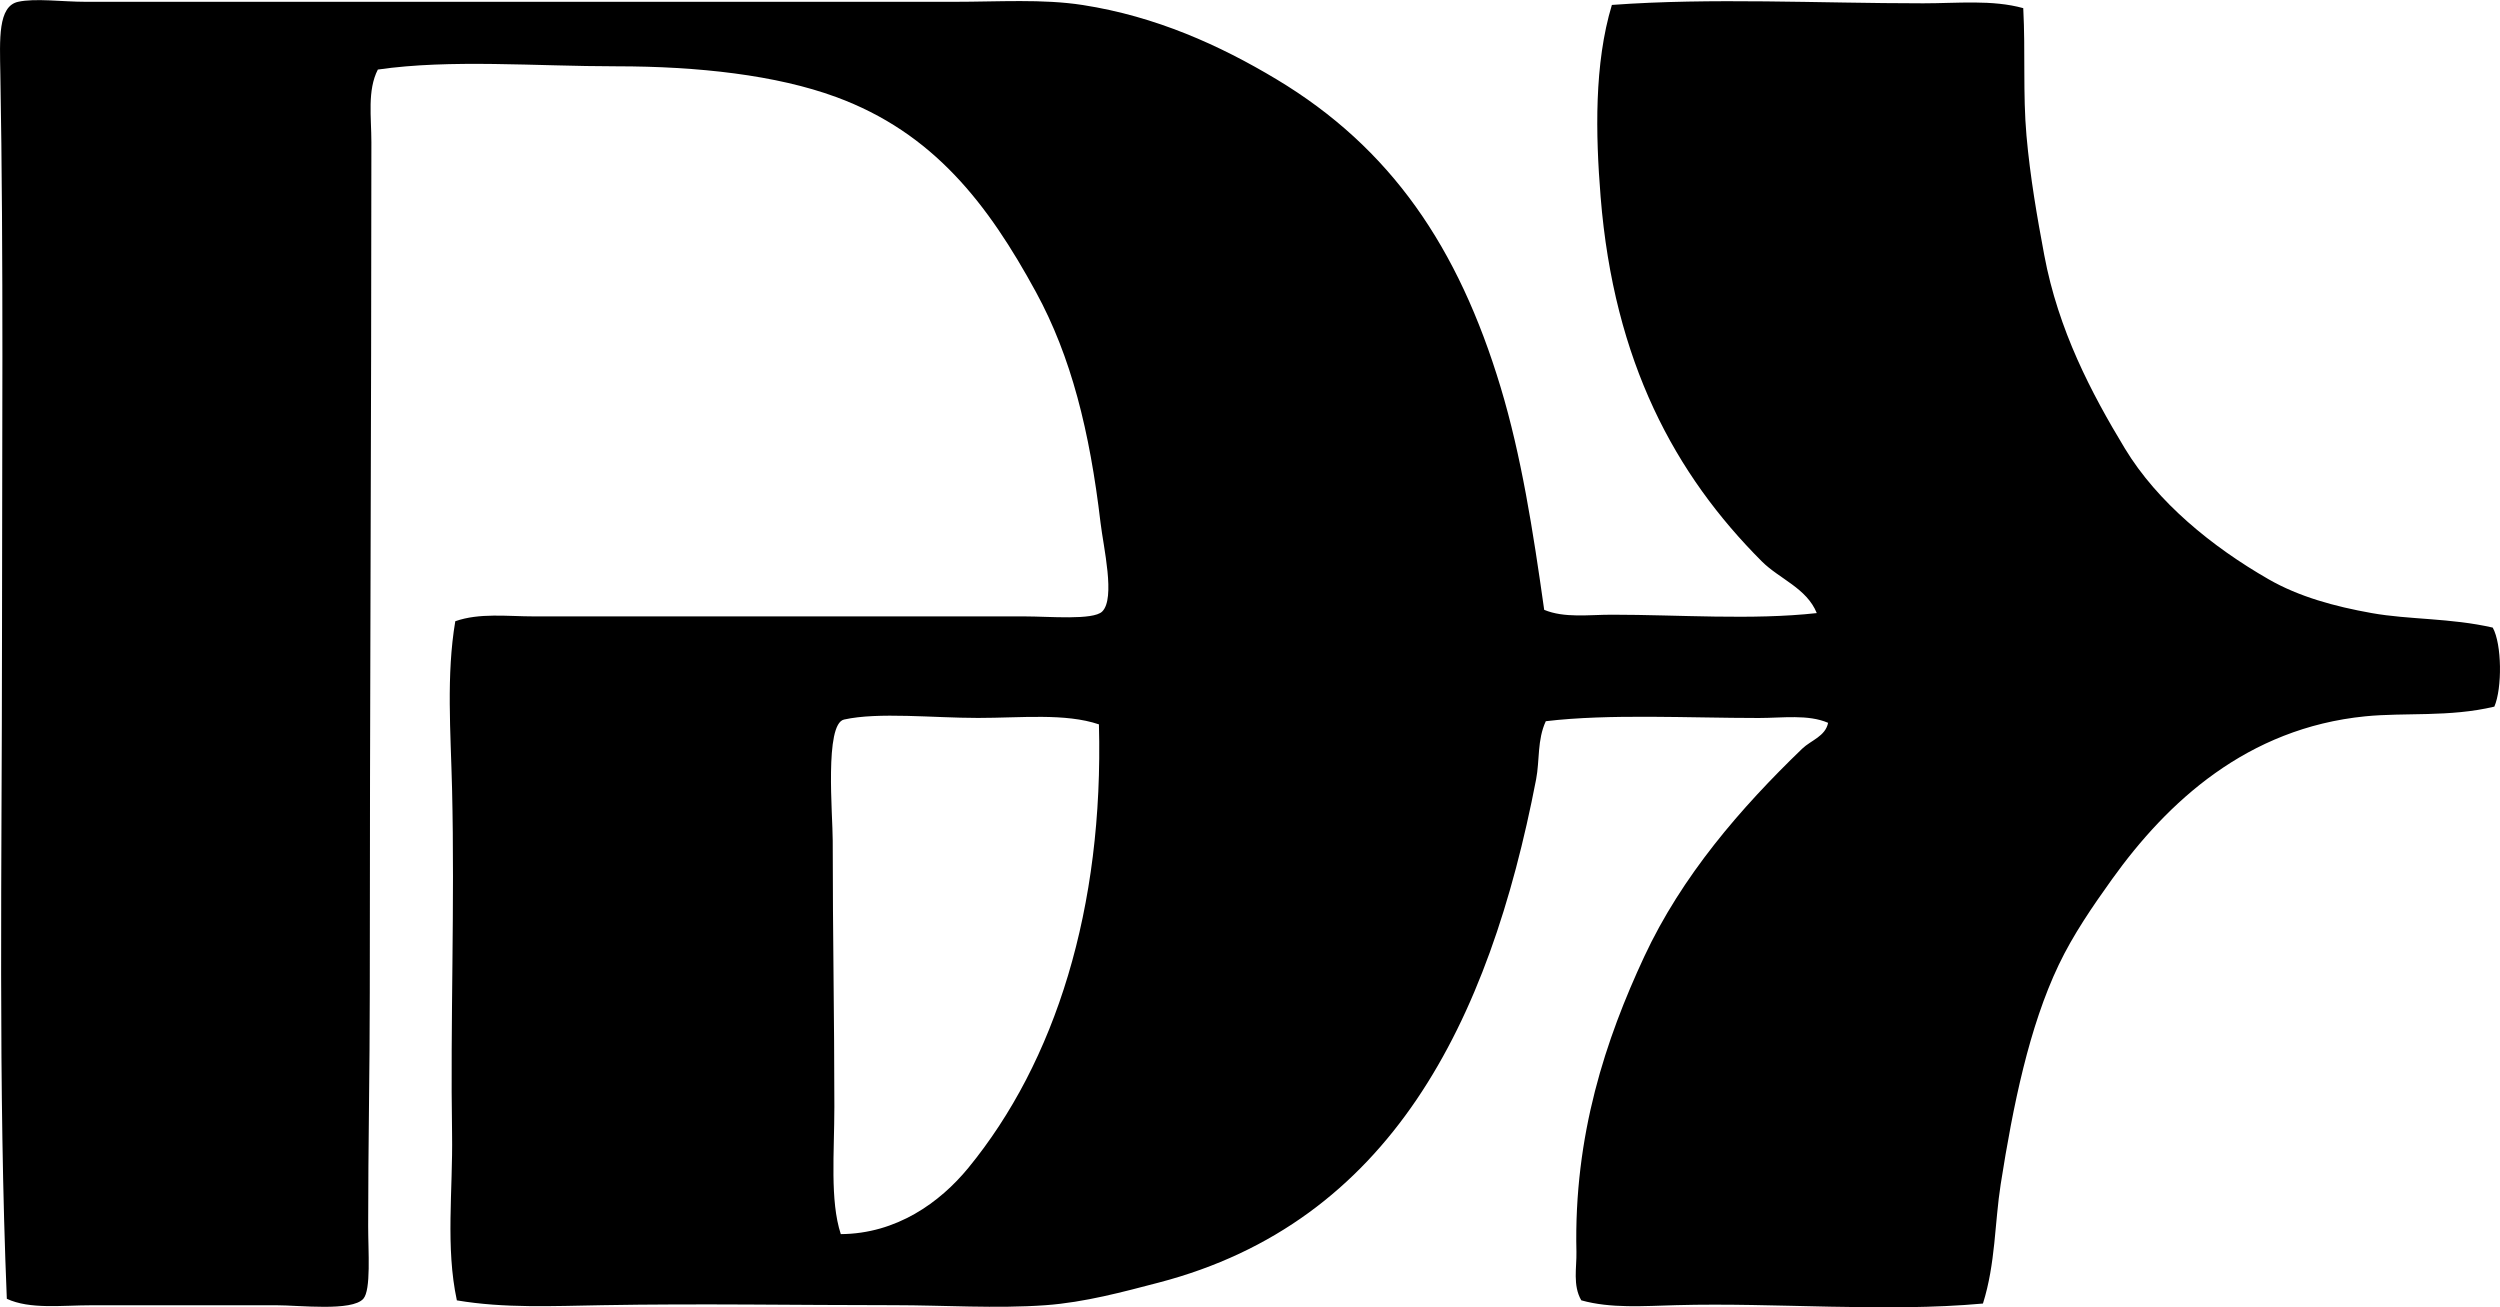 <?xml version="1.0" encoding="iso-8859-1"?>
<!-- Generator: Adobe Illustrator 19.2.0, SVG Export Plug-In . SVG Version: 6.00 Build 0)  -->
<svg version="1.1" xmlns="http://www.w3.org/2000/svg" xmlns:xlink="http://www.w3.org/1999/xlink" x="0px" y="0px"
	 viewBox="0 0 77.709 40.636" style="enable-background:new 0 0 77.709 40.636;" xml:space="preserve">
<g id="Nakladatelstvi_x5F_Svoboda">
	<path style="fill-rule:evenodd;clip-rule:evenodd;" d="M47.999,18.956c0.627,0.261,1.383,0.151,2.105,0.151
		c2.08,0,4.36,0.173,6.368-0.05c-0.313-0.775-1.164-1.063-1.705-1.604c-2.701-2.701-4.601-6.205-5.014-11.333
		c-0.157-1.955-0.202-4.138,0.35-5.967c3.099-0.227,6.403-0.05,9.678-0.05c1.069,0,2.143-0.117,3.109,0.15
		c0.071,1.369-0.014,2.669,0.1,3.961c0.115,1.3,0.335,2.551,0.552,3.711c0.437,2.337,1.464,4.292,2.508,6.017
		c1.011,1.671,2.711,3.056,4.463,4.062c0.946,0.544,2.054,0.847,3.209,1.053c1.163,0.208,2.446,0.15,3.761,0.451
		c0.286,0.515,0.297,1.883,0.05,2.457c-1.4,0.333-2.783,0.178-4.012,0.301c-3.676,0.368-6.144,2.654-7.872,5.064
		c-0.607,0.848-1.209,1.724-1.655,2.658c-0.922,1.931-1.42,4.37-1.805,6.82c-0.187,1.19-0.16,2.471-0.552,3.711
		c-3.061,0.278-6.411-0.034-9.527,0.05c-1.019,0.027-2.043,0.107-2.958-0.15c-0.27-0.462-0.14-1.028-0.151-1.504
		c-0.086-3.638,0.918-6.625,2.106-9.176c1.171-2.513,3-4.625,4.914-6.469c0.27-0.259,0.719-0.381,0.803-0.802
		c-0.624-0.269-1.413-0.15-2.156-0.15c-2.178,0-4.656-0.135-6.619,0.1c-0.269,0.577-0.188,1.22-0.301,1.806
		c-1.46,7.566-4.537,13.767-11.733,15.644c-1.1,0.287-2.298,0.614-3.511,0.702c-1.542,0.112-3.155,0-4.713,0
		c-3.017,0-6.02-0.054-9.076,0c-1.514,0.026-3.038,0.1-4.514-0.15c-0.355-1.649-0.122-3.412-0.149-5.165
		c-0.056-3.487,0.086-7.087,0-10.73c-0.043-1.776-0.182-3.543,0.1-5.215c0.752-0.265,1.614-0.15,2.457-0.15
		c5.041,0,9.934,0,15.244,0c0.762,0,2.126,0.125,2.407-0.151c0.418-0.41,0.038-2.003-0.051-2.758
		c-0.337-2.855-0.913-5.164-2.006-7.17c-1.495-2.745-3.189-4.955-6.218-6.067c-1.851-0.68-4.278-0.953-6.819-0.953
		c-2.523,0-5.163-0.226-7.421,0.101c-0.332,0.645-0.201,1.482-0.201,2.256c-0.001,8.784-0.05,17.525-0.05,26.426
		c0,2.414-0.05,4.746-0.05,7.271c0,0.781,0.093,1.982-0.151,2.256c-0.354,0.398-1.978,0.201-2.707,0.201c-2.011,0-3.732,0-5.717,0
		c-0.96,0-1.935,0.134-2.657-0.201c-0.27-6.534-0.151-13.505-0.15-20.458c0-5.742,0.051-11.904-0.051-17.601
		c-0.019-1.096-0.079-2.117,0.552-2.256c0.53-0.118,1.376,0,2.106,0c9.058,0,17.967,0,26.977,0c1.394,0,2.768-0.094,4.012,0.1
		c2.272,0.354,4.255,1.249,6.018,2.307c3.559,2.135,5.656,5.22,6.97,9.577C47.287,14.168,47.649,16.472,47.999,18.956z
		 M30.398,22.316c-1.39,0-3.098-0.187-4.162,0.05c-0.61,0.136-0.352,2.954-0.352,3.761c0,2.971,0.051,5.506,0.051,8.273
		c0,1.438-0.141,2.916,0.2,3.961c1.731-0.011,3.081-0.982,3.962-2.056c2.707-3.302,4.214-8.075,4.062-13.789
		C33.113,22.162,31.741,22.316,30.398,22.316z"/>
</g>
<g id="Layer_1">
</g>
</svg>
